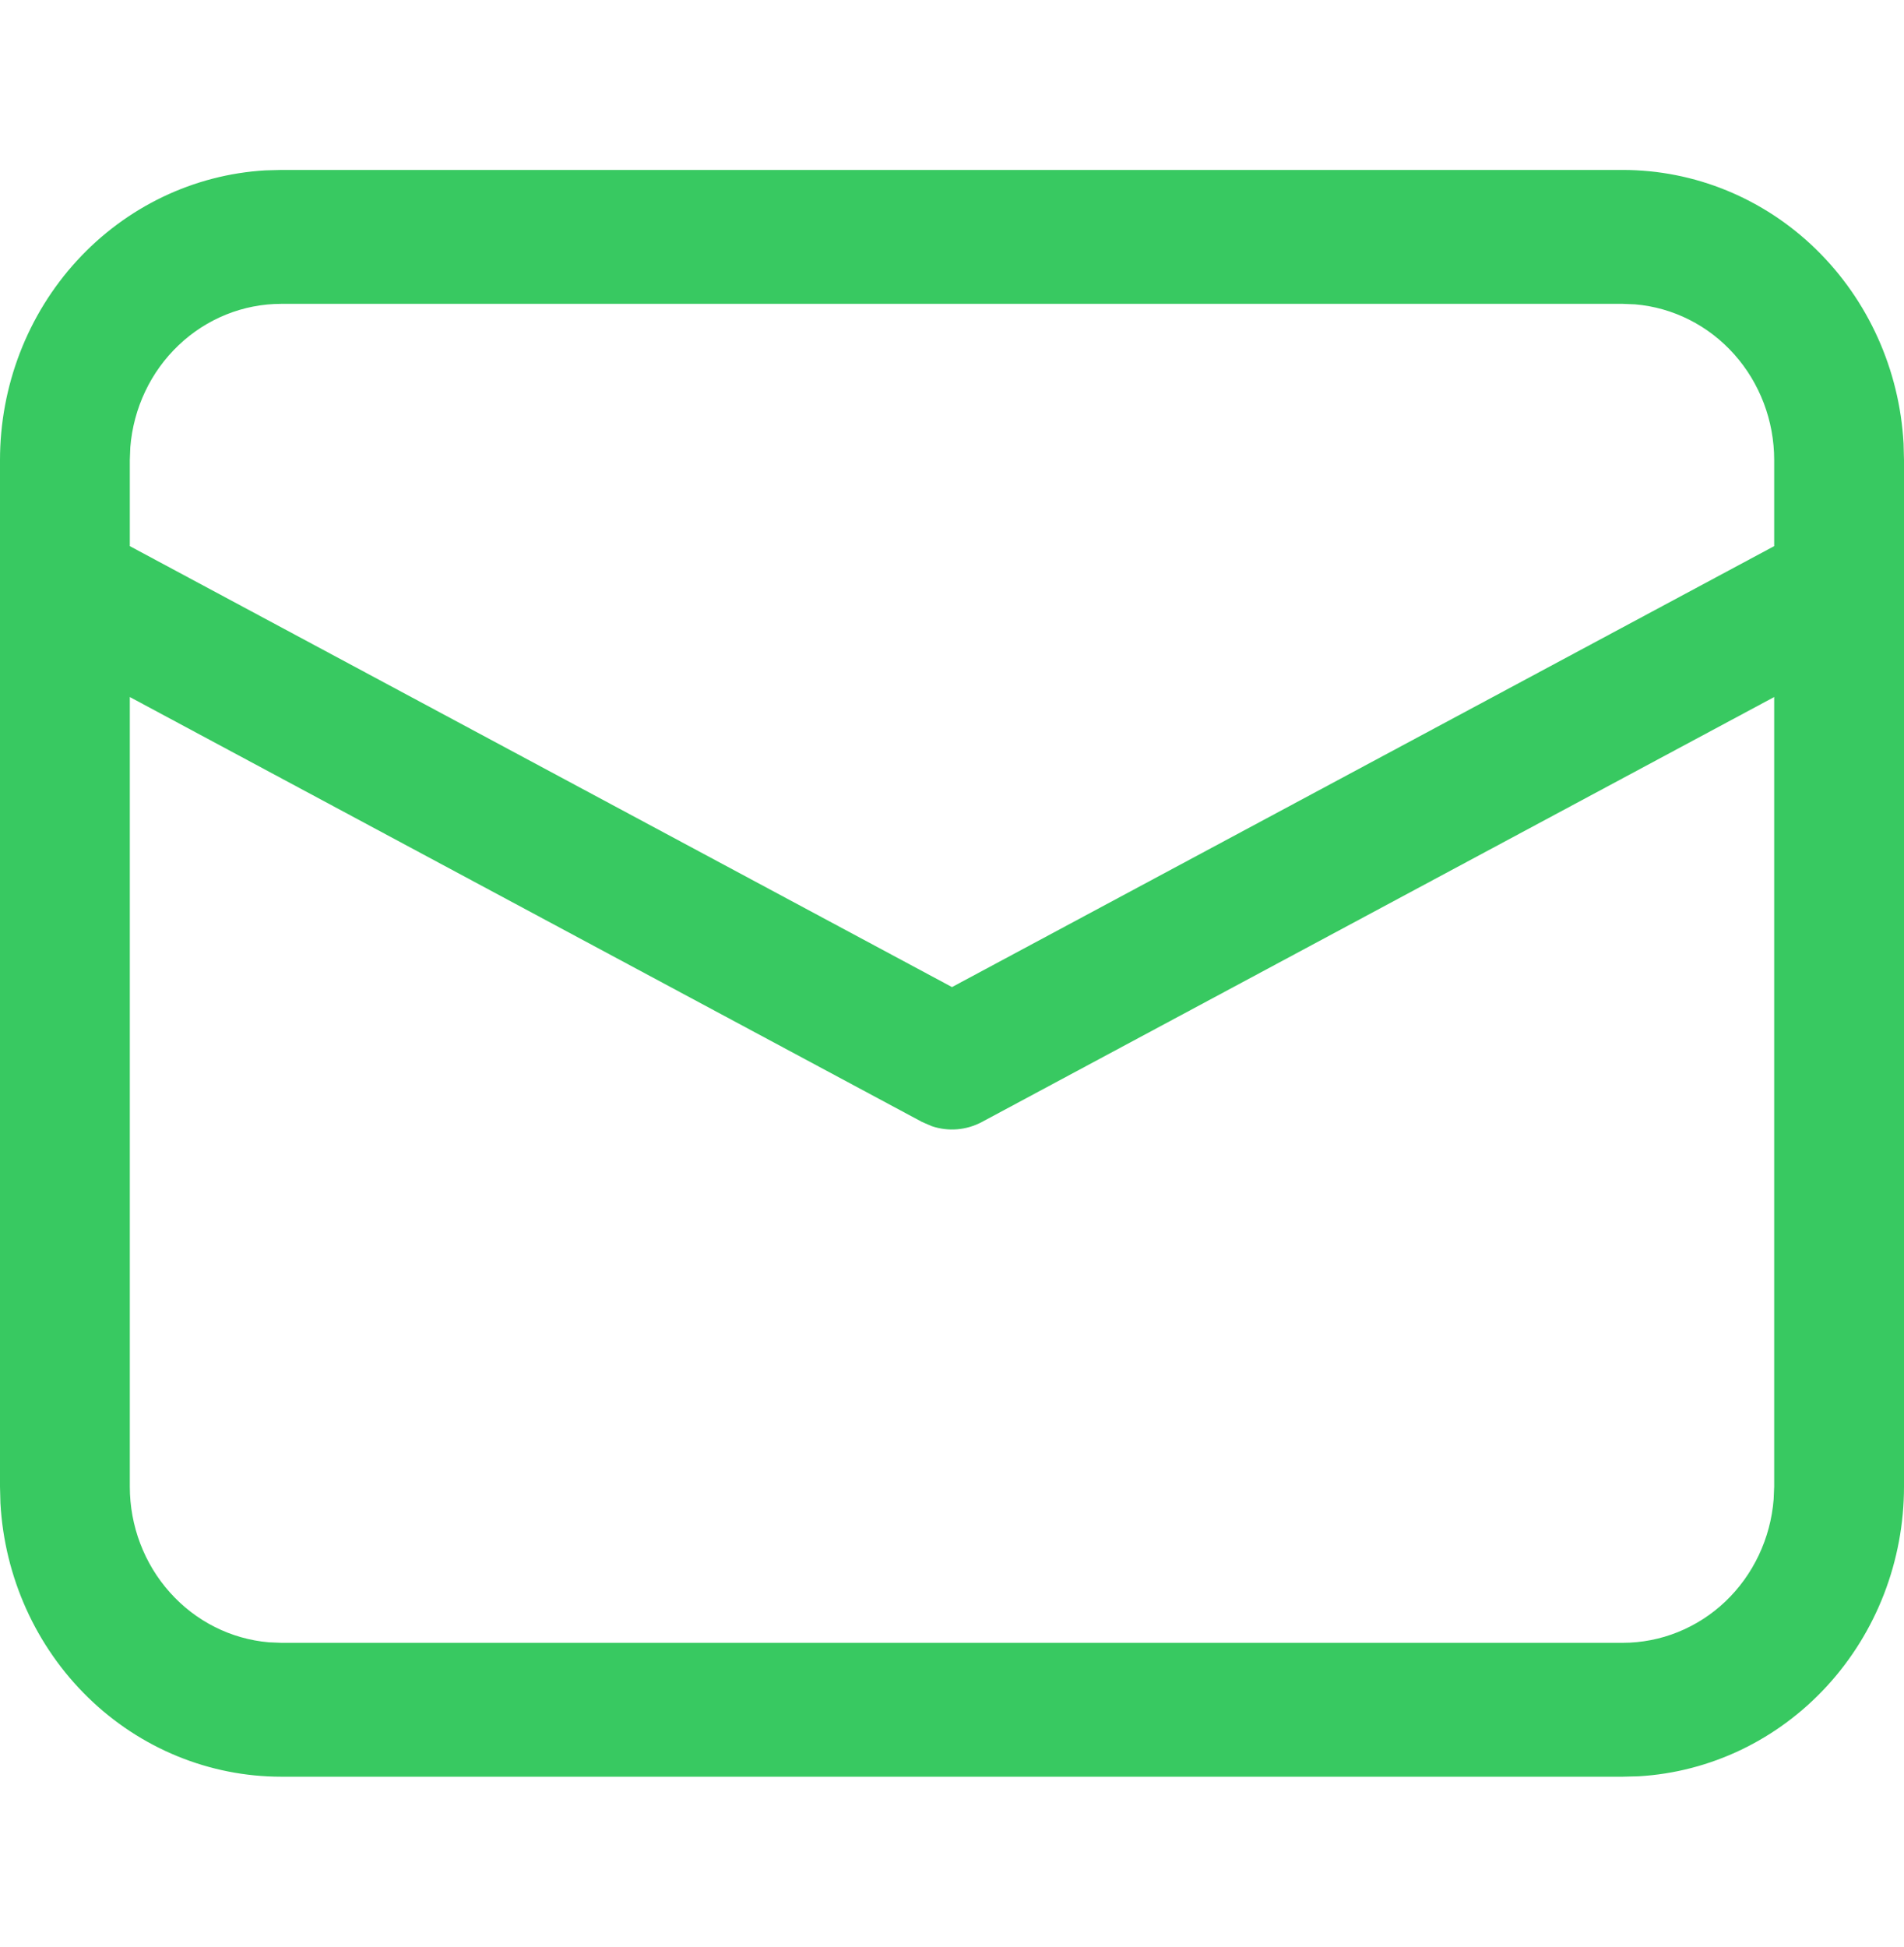 <svg width="45" height="46" viewBox="0 0 45 46" fill="none" xmlns="http://www.w3.org/2000/svg">
<path d="M6.648 4.016H38.352C40.05 4.016 41.684 4.685 42.918 5.888C44.152 7.091 44.894 8.735 44.99 10.483L45 10.871V35.129C45 36.88 44.35 38.565 43.184 39.837C42.018 41.11 40.424 41.875 38.729 41.974L38.352 41.984H6.648C4.95 41.984 3.316 41.315 2.082 40.112C0.848 38.909 0.106 37.265 0.01 35.517L1.42674e-08 35.129V10.871C-0 9.12 0.65 7.435 1.816 6.162C2.982 4.89 4.576 4.125 6.271 4.026L6.648 4.016H38.352H6.648ZM41.932 16.471L23.208 26.512C23.026 26.609 22.828 26.668 22.624 26.685C22.421 26.702 22.215 26.677 22.021 26.611L21.792 26.512L3.068 16.471V35.129C3.068 36.055 3.406 36.948 4.015 37.629C4.623 38.311 5.458 38.731 6.353 38.808L6.648 38.82H38.352C39.251 38.82 40.117 38.472 40.778 37.844C41.438 37.216 41.846 36.354 41.919 35.431L41.932 35.129V16.471V16.471ZM38.352 7.18H6.648C5.749 7.18 4.884 7.528 4.223 8.156C3.562 8.783 3.154 9.644 3.08 10.567L3.068 10.871V12.905L22.5 23.325L41.932 12.905V10.871C41.932 9.944 41.594 9.052 40.985 8.37C40.376 7.688 39.54 7.268 38.645 7.192L38.352 7.18Z" fill="#38C961"/>
</svg>
